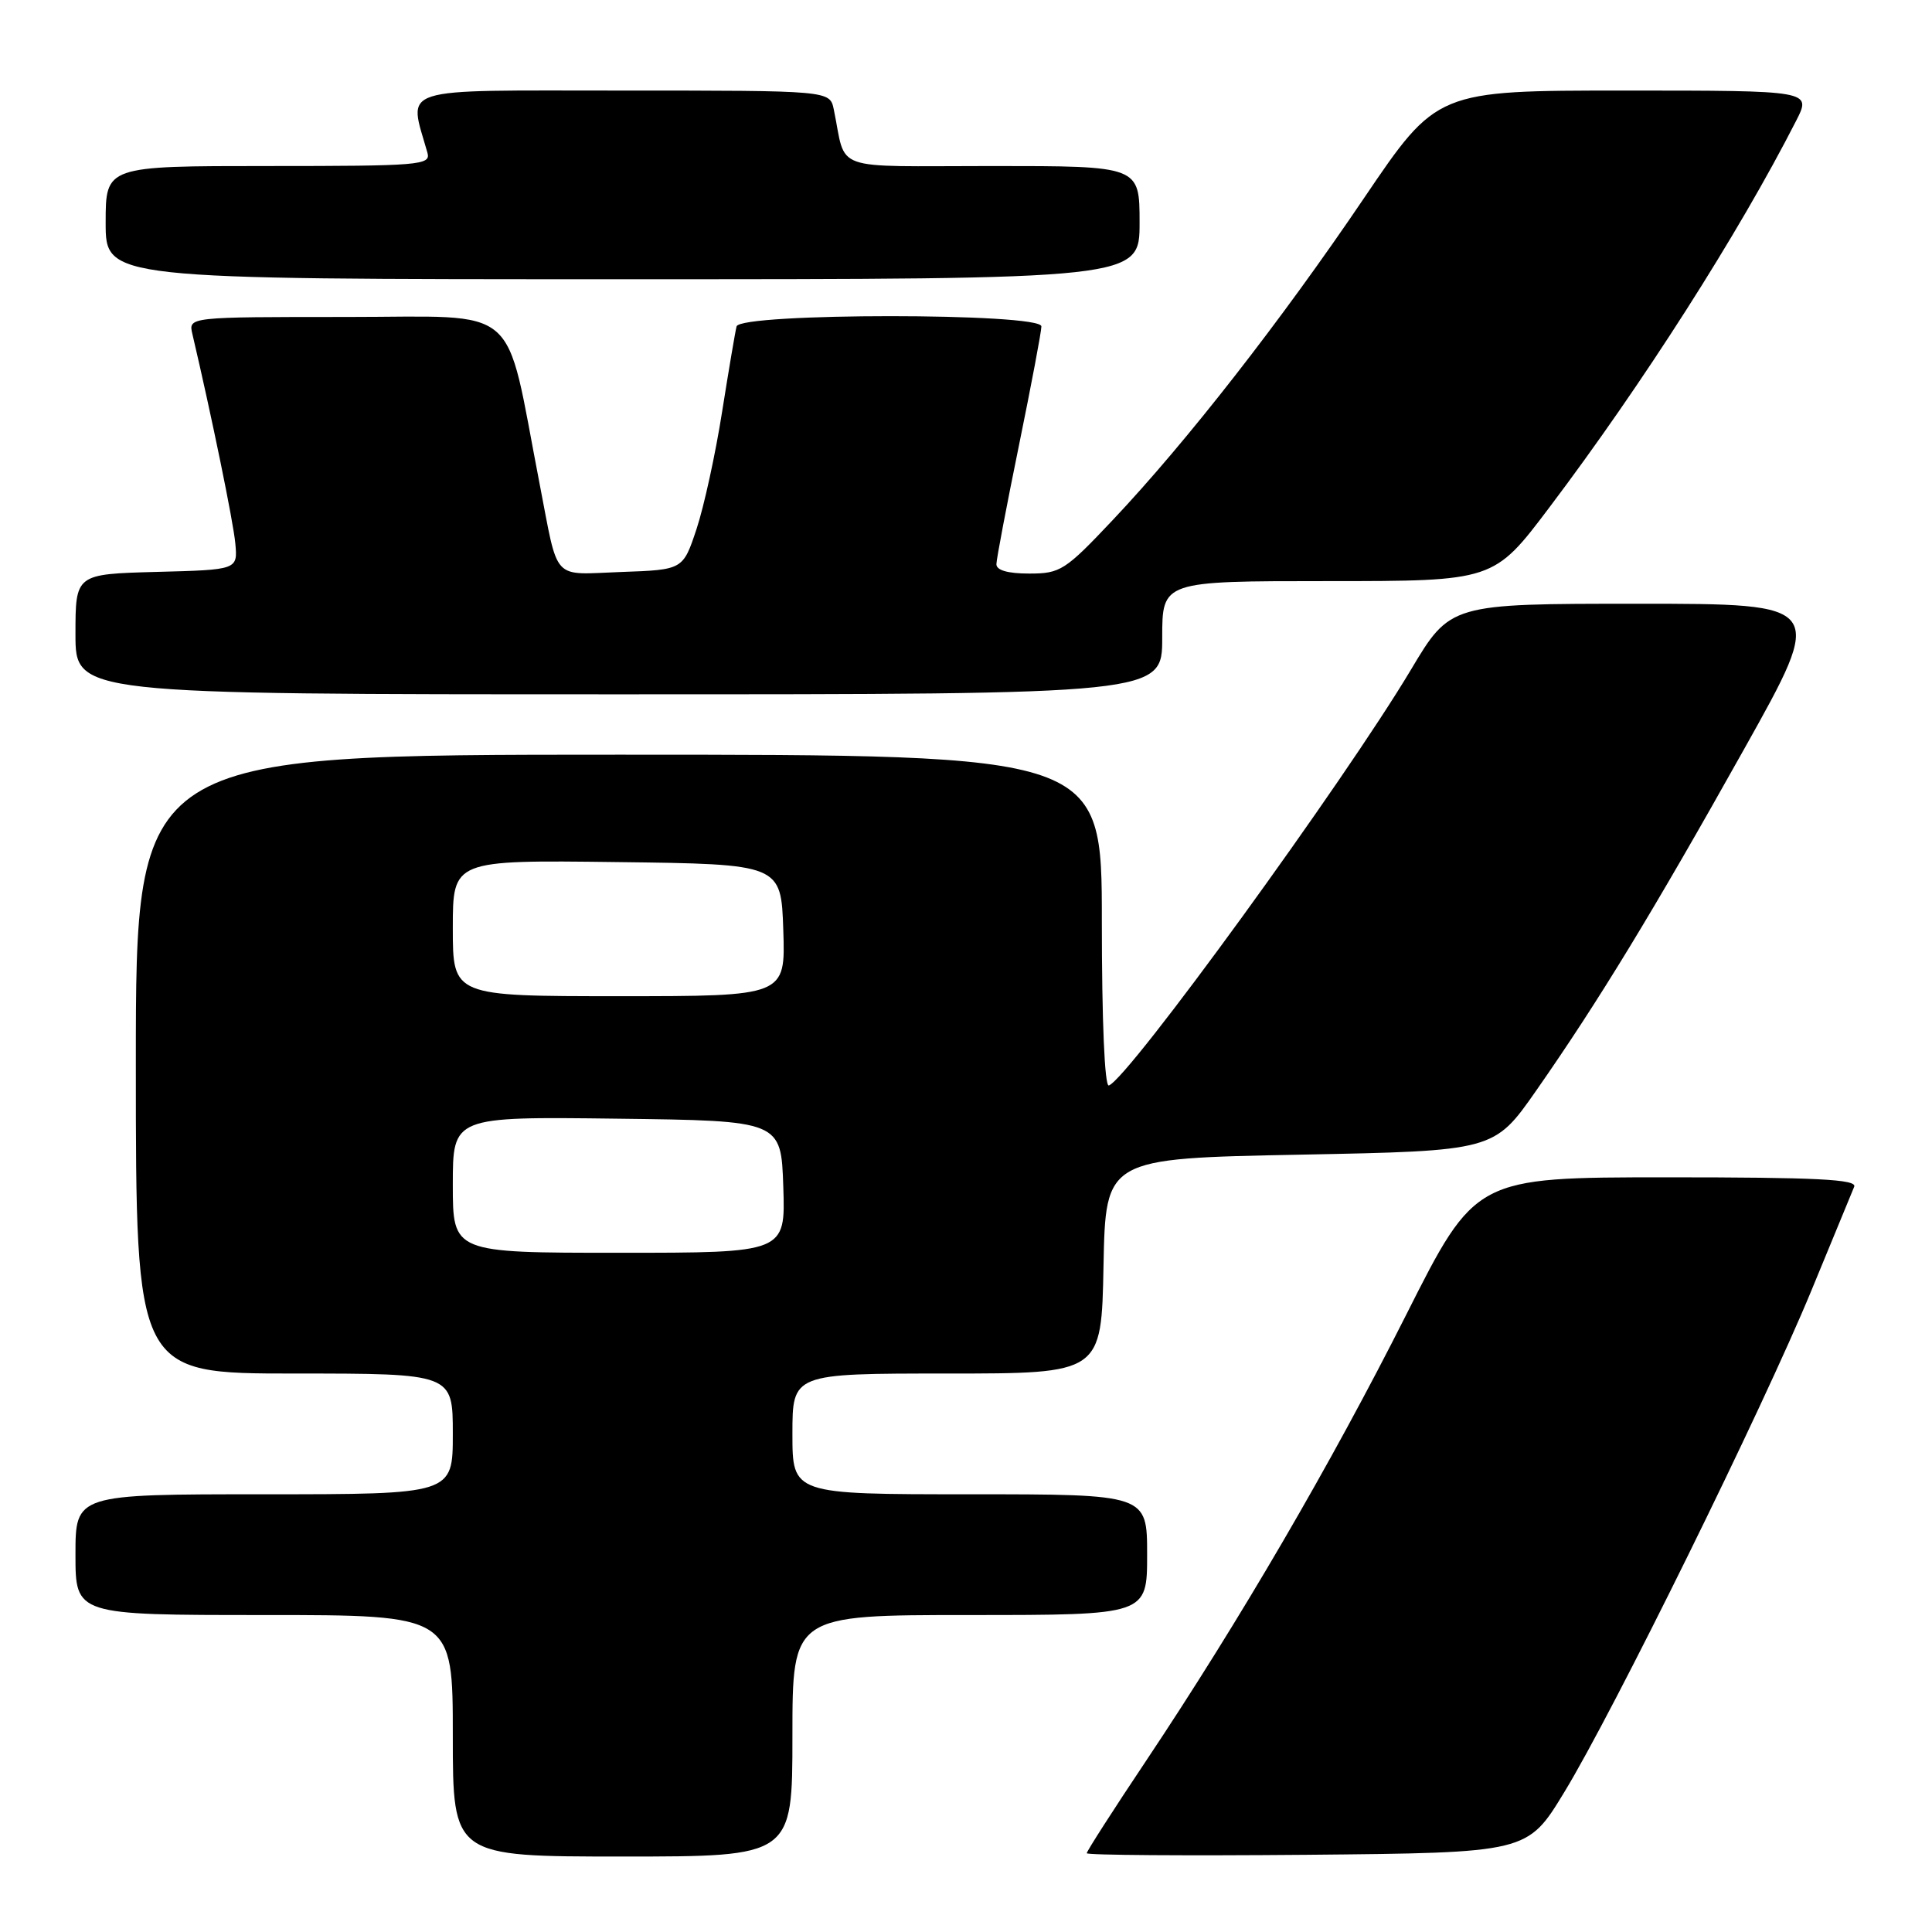 <?xml version="1.0" encoding="UTF-8" standalone="no"?>
<!DOCTYPE svg PUBLIC "-//W3C//DTD SVG 1.1//EN" "http://www.w3.org/Graphics/SVG/1.1/DTD/svg11.dtd" >
<svg xmlns="http://www.w3.org/2000/svg" xmlns:xlink="http://www.w3.org/1999/xlink" version="1.1" viewBox="0 0 256 256">
 <g >
 <path fill="currentColor"
d=" M 105.00 230.00 C 105.00 214.00 105.00 214.00 128.50 214.00 C 152.00 214.00 152.00 214.00 152.00 206.00 C 152.00 198.00 152.00 198.00 128.50 198.00 C 105.00 198.00 105.00 198.00 105.00 190.00 C 105.00 182.00 105.00 182.00 125.47 182.00 C 145.95 182.00 145.95 182.00 146.22 167.75 C 146.50 153.50 146.50 153.50 172.23 153.00 C 197.97 152.50 197.97 152.50 203.56 144.50 C 211.79 132.71 219.04 120.81 231.11 99.25 C 241.89 80.00 241.89 80.00 217.03 80.00 C 192.17 80.00 192.17 80.00 186.95 88.75 C 178.09 103.58 149.52 142.91 146.93 143.83 C 146.37 144.03 146.00 135.27 146.00 122.08 C 146.00 100.00 146.00 100.00 82.00 100.00 C 18.00 100.00 18.00 100.00 18.00 141.00 C 18.00 182.00 18.00 182.00 39.00 182.00 C 60.00 182.00 60.00 182.00 60.00 190.00 C 60.00 198.00 60.00 198.00 35.00 198.00 C 10.00 198.00 10.00 198.00 10.00 206.00 C 10.00 214.00 10.00 214.00 35.00 214.00 C 60.00 214.00 60.00 214.00 60.00 230.00 C 60.00 246.00 60.00 246.00 82.50 246.00 C 105.00 246.00 105.00 246.00 105.00 230.00 Z  M 207.26 237.50 C 213.76 226.85 233.57 186.64 240.02 171.00 C 242.85 164.12 245.41 157.94 245.69 157.25 C 246.10 156.27 240.75 156.00 220.86 156.00 C 195.50 156.01 195.50 156.01 186.31 174.25 C 176.33 194.05 164.27 214.73 151.88 233.29 C 147.54 239.78 144.00 245.30 144.00 245.56 C 144.00 245.82 157.14 245.91 173.19 245.77 C 202.39 245.50 202.39 245.50 207.26 237.50 Z  M 154.00 84.50 C 154.00 77.00 154.00 77.00 175.96 77.00 C 197.93 77.00 197.93 77.00 205.29 67.25 C 217.67 50.85 230.37 30.96 238.00 16.00 C 240.04 12.00 240.04 12.00 215.22 12.00 C 190.39 12.00 190.39 12.00 180.74 26.25 C 169.71 42.55 157.24 58.53 147.48 68.87 C 141.13 75.60 140.51 76.00 136.38 76.00 C 133.53 76.00 132.01 75.56 132.03 74.75 C 132.04 74.06 133.39 66.97 135.02 59.00 C 136.65 51.02 137.99 43.94 137.99 43.25 C 138.00 41.44 98.09 41.44 97.60 43.25 C 97.42 43.94 96.56 49.03 95.68 54.58 C 94.81 60.12 93.29 67.09 92.30 70.08 C 90.50 75.50 90.50 75.50 82.33 75.79 C 72.98 76.12 74.06 77.29 71.48 64.00 C 66.79 39.79 69.37 42.00 45.90 42.00 C 24.96 42.00 24.96 42.00 25.49 44.25 C 28.03 55.08 30.92 69.14 31.18 72.00 C 31.50 75.50 31.50 75.50 20.75 75.78 C 10.00 76.07 10.00 76.07 10.00 84.03 C 10.00 92.00 10.00 92.00 82.00 92.00 C 154.00 92.00 154.00 92.00 154.00 84.50 Z  M 151.00 29.50 C 151.00 22.00 151.00 22.00 131.52 22.00 C 109.74 22.00 112.22 22.89 110.48 14.50 C 109.96 12.00 109.96 12.00 82.40 12.00 C 52.08 12.00 54.13 11.34 56.64 20.25 C 57.10 21.88 55.63 22.00 35.57 22.00 C 14.00 22.00 14.00 22.00 14.00 29.50 C 14.00 37.00 14.00 37.00 82.50 37.00 C 151.00 37.00 151.00 37.00 151.00 29.50 Z  M 60.00 156.98 C 60.00 147.96 60.00 147.96 81.75 148.23 C 103.50 148.50 103.50 148.50 103.79 157.25 C 104.08 166.00 104.08 166.00 82.04 166.00 C 60.00 166.00 60.00 166.00 60.00 156.98 Z  M 60.00 122.98 C 60.00 113.96 60.00 113.96 81.75 114.23 C 103.50 114.50 103.50 114.50 103.79 123.25 C 104.08 132.00 104.08 132.00 82.04 132.00 C 60.00 132.00 60.00 132.00 60.00 122.98 Z "/>
</g>
</svg>